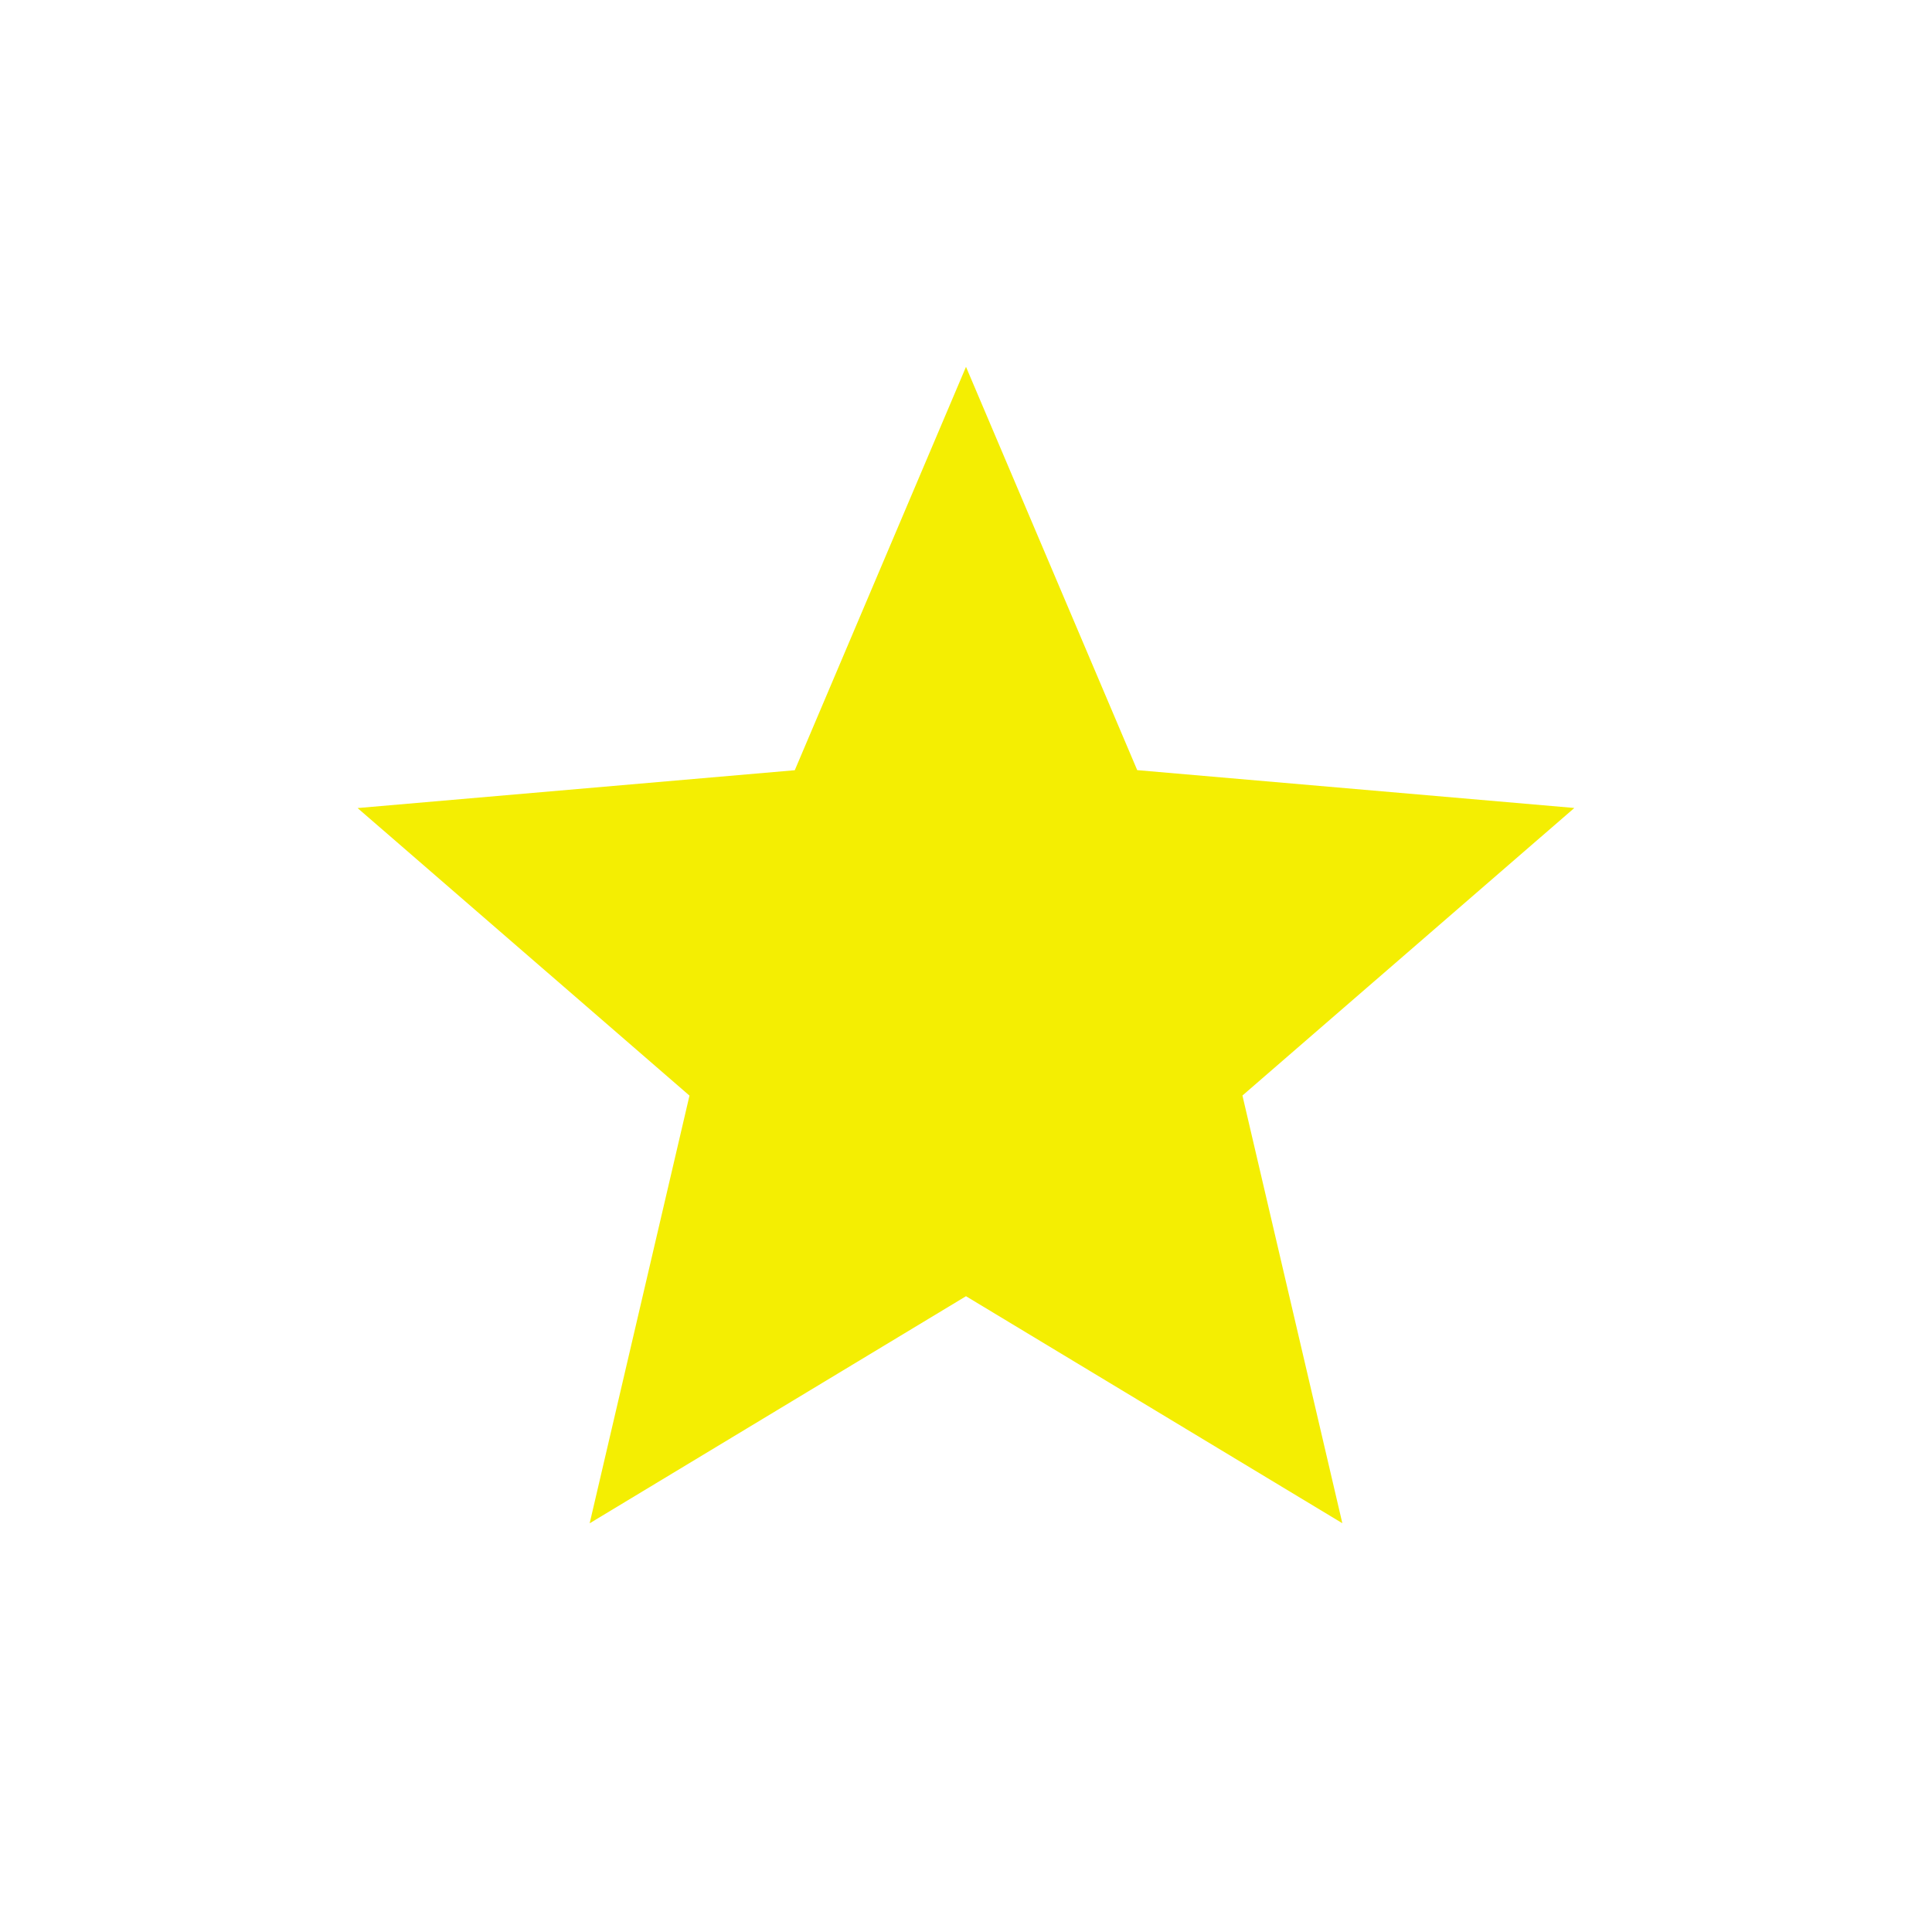 <svg xmlns="http://www.w3.org/2000/svg" width="40px" height="40px" viewBox="0 0 24 24"><path fill="#f4ee02" d="m7.325 18.923l1.24-5.313l-4.123-3.572l5.431-.47L12 4.557l2.127 5.01l5.43.47l-4.123 3.572l1.241 5.313L12 16.102z"/></svg>